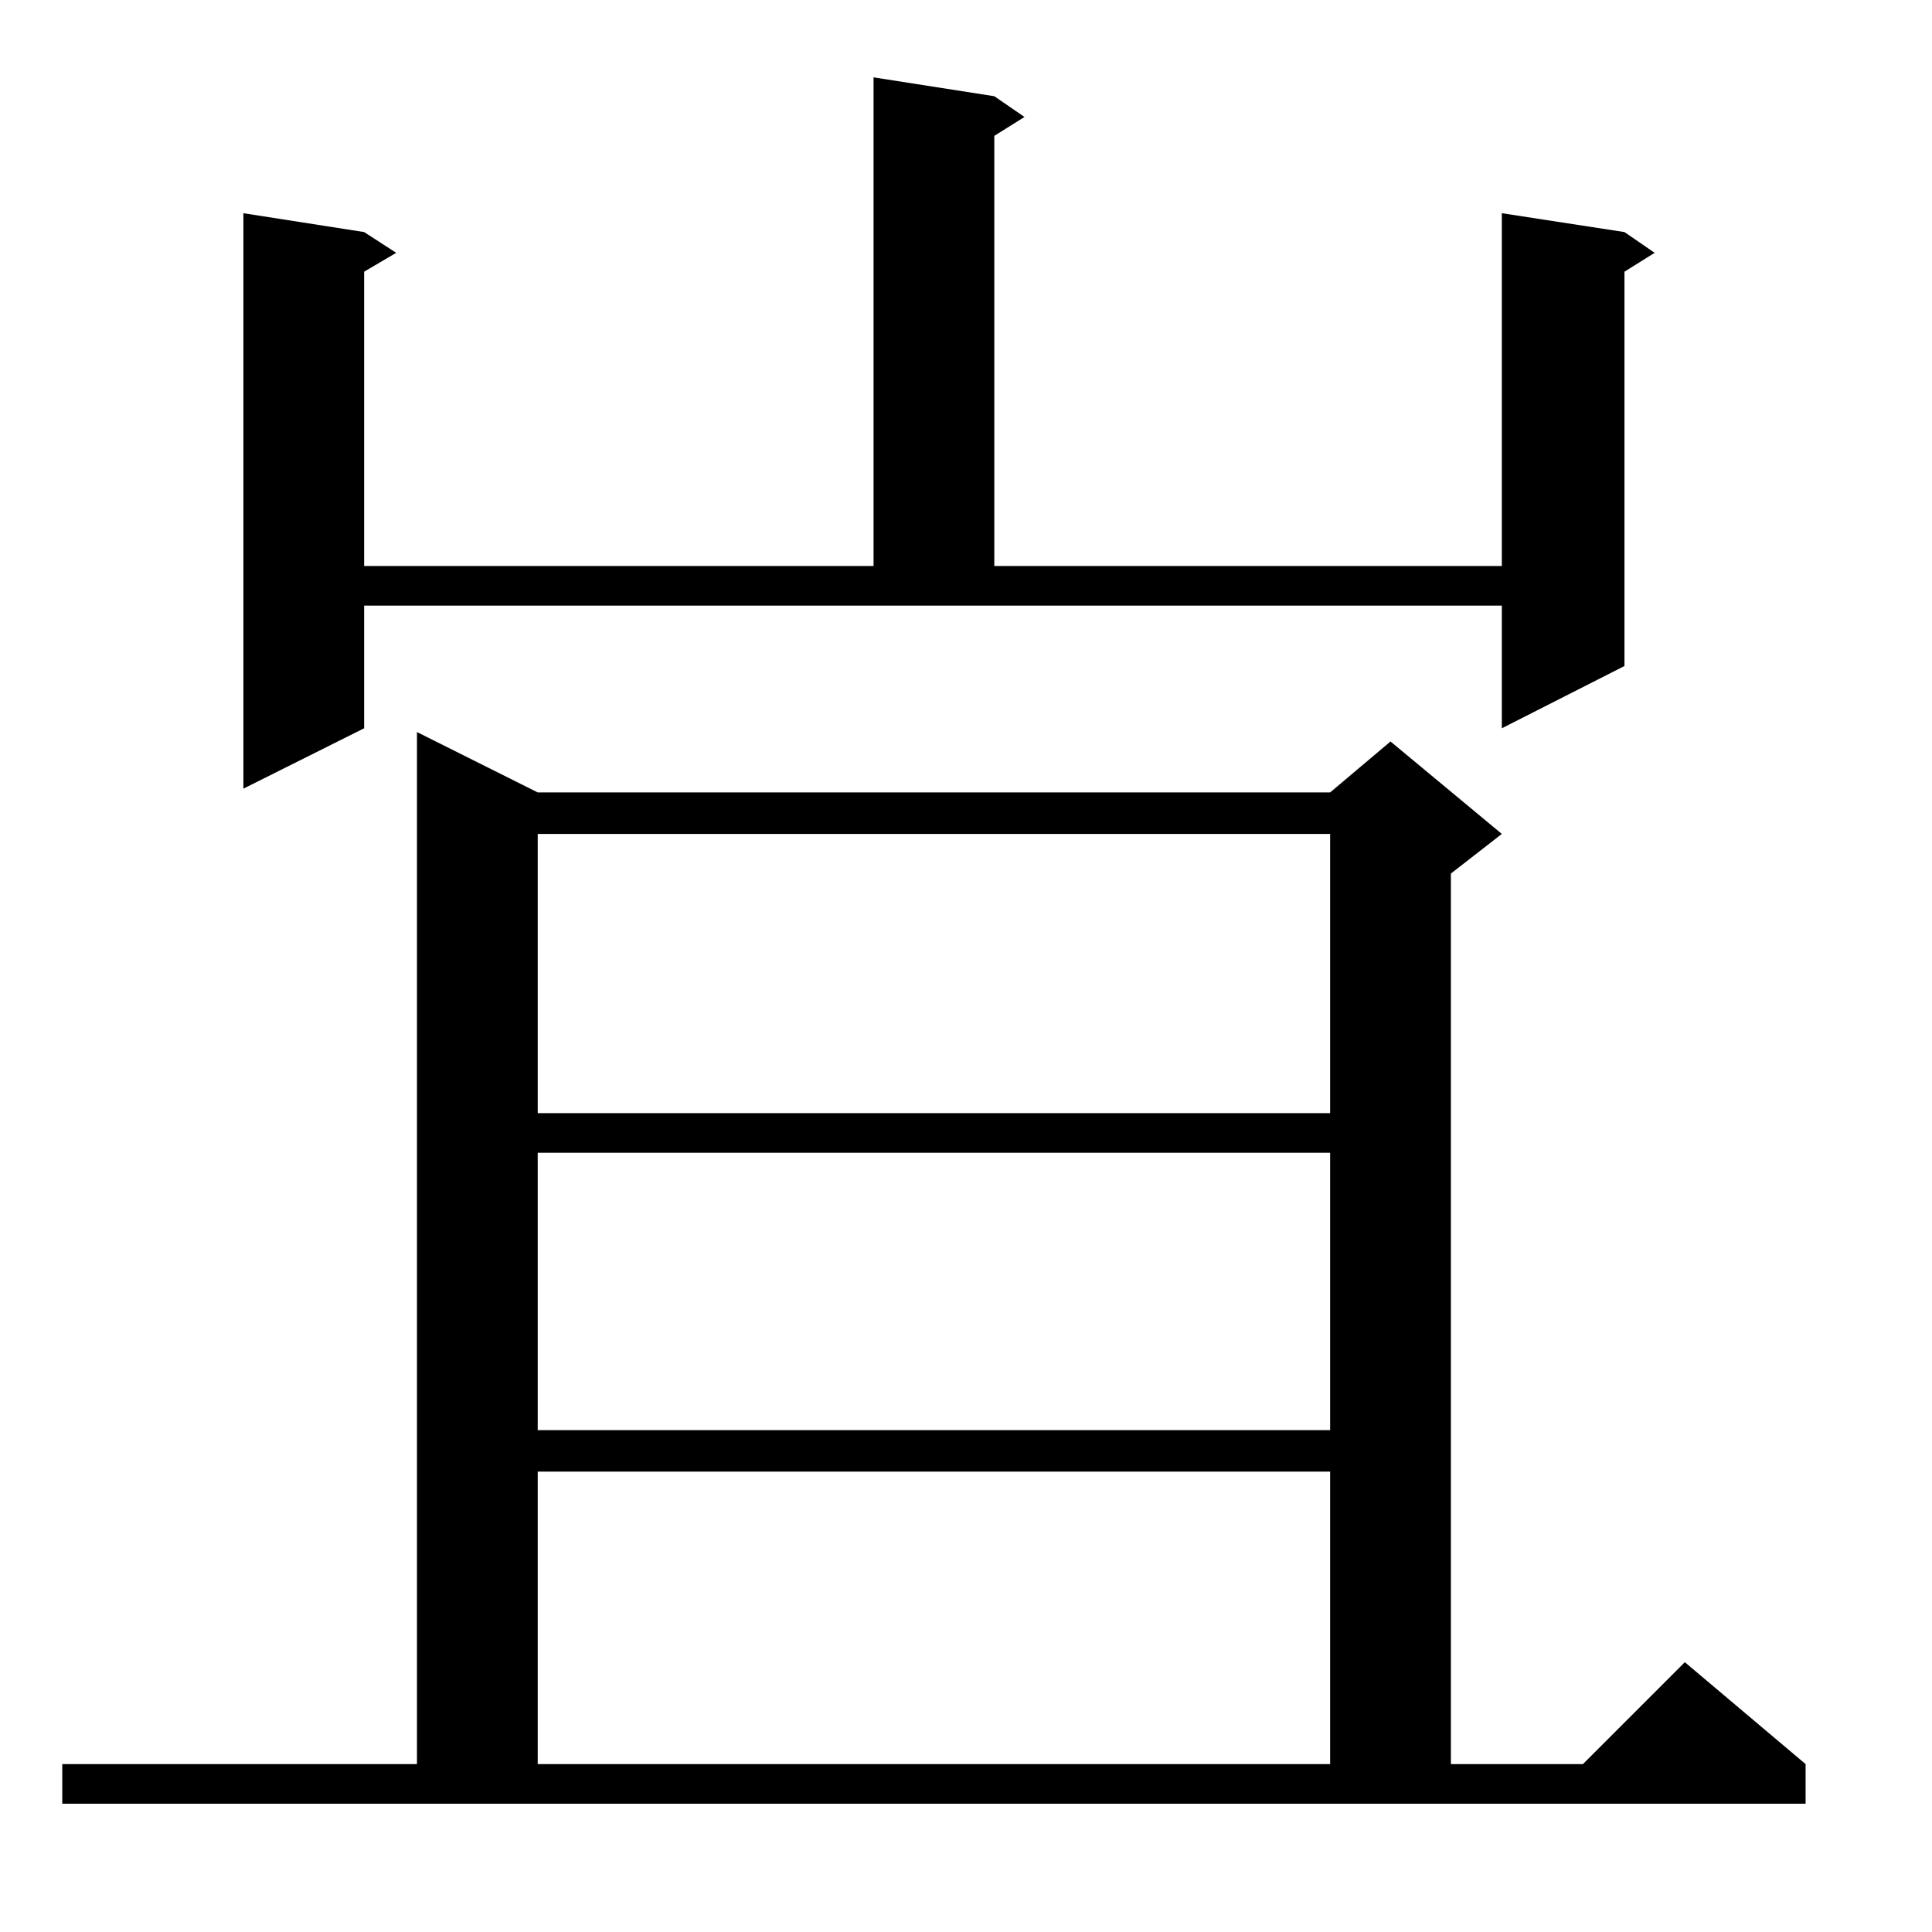 <?xml version="1.0" standalone="no"?>
<!DOCTYPE svg PUBLIC "-//W3C//DTD SVG 1.1//EN" "http://www.w3.org/Graphics/SVG/1.1/DTD/svg11.dtd" >
<svg xmlns="http://www.w3.org/2000/svg" xmlns:xlink="http://www.w3.org/1999/xlink" version="1.1" viewBox="0 -144 1024 1024">
  <g transform="matrix(1 0 0 -1 0 880)">
   <path fill="currentColor"
d="M33 68v21h188v547l64 -32h420l32 27l59 -49l-27 -21v-472h70l54 54l64 -54v-21h-924zM705 244h-420v-155h420v155zM705 413h-420v-147h420v147zM705 582h-420v-148h420v148zM193 703v-65l-64 -32v305l64 -10l17 -11l-17 -10v-156h270v259l64 -10l16 -11l-16 -10v-228h269
v187l65 -10l16 -11l-16 -10v-209l-65 -33v65h-603z" />
  </g>

</svg>
